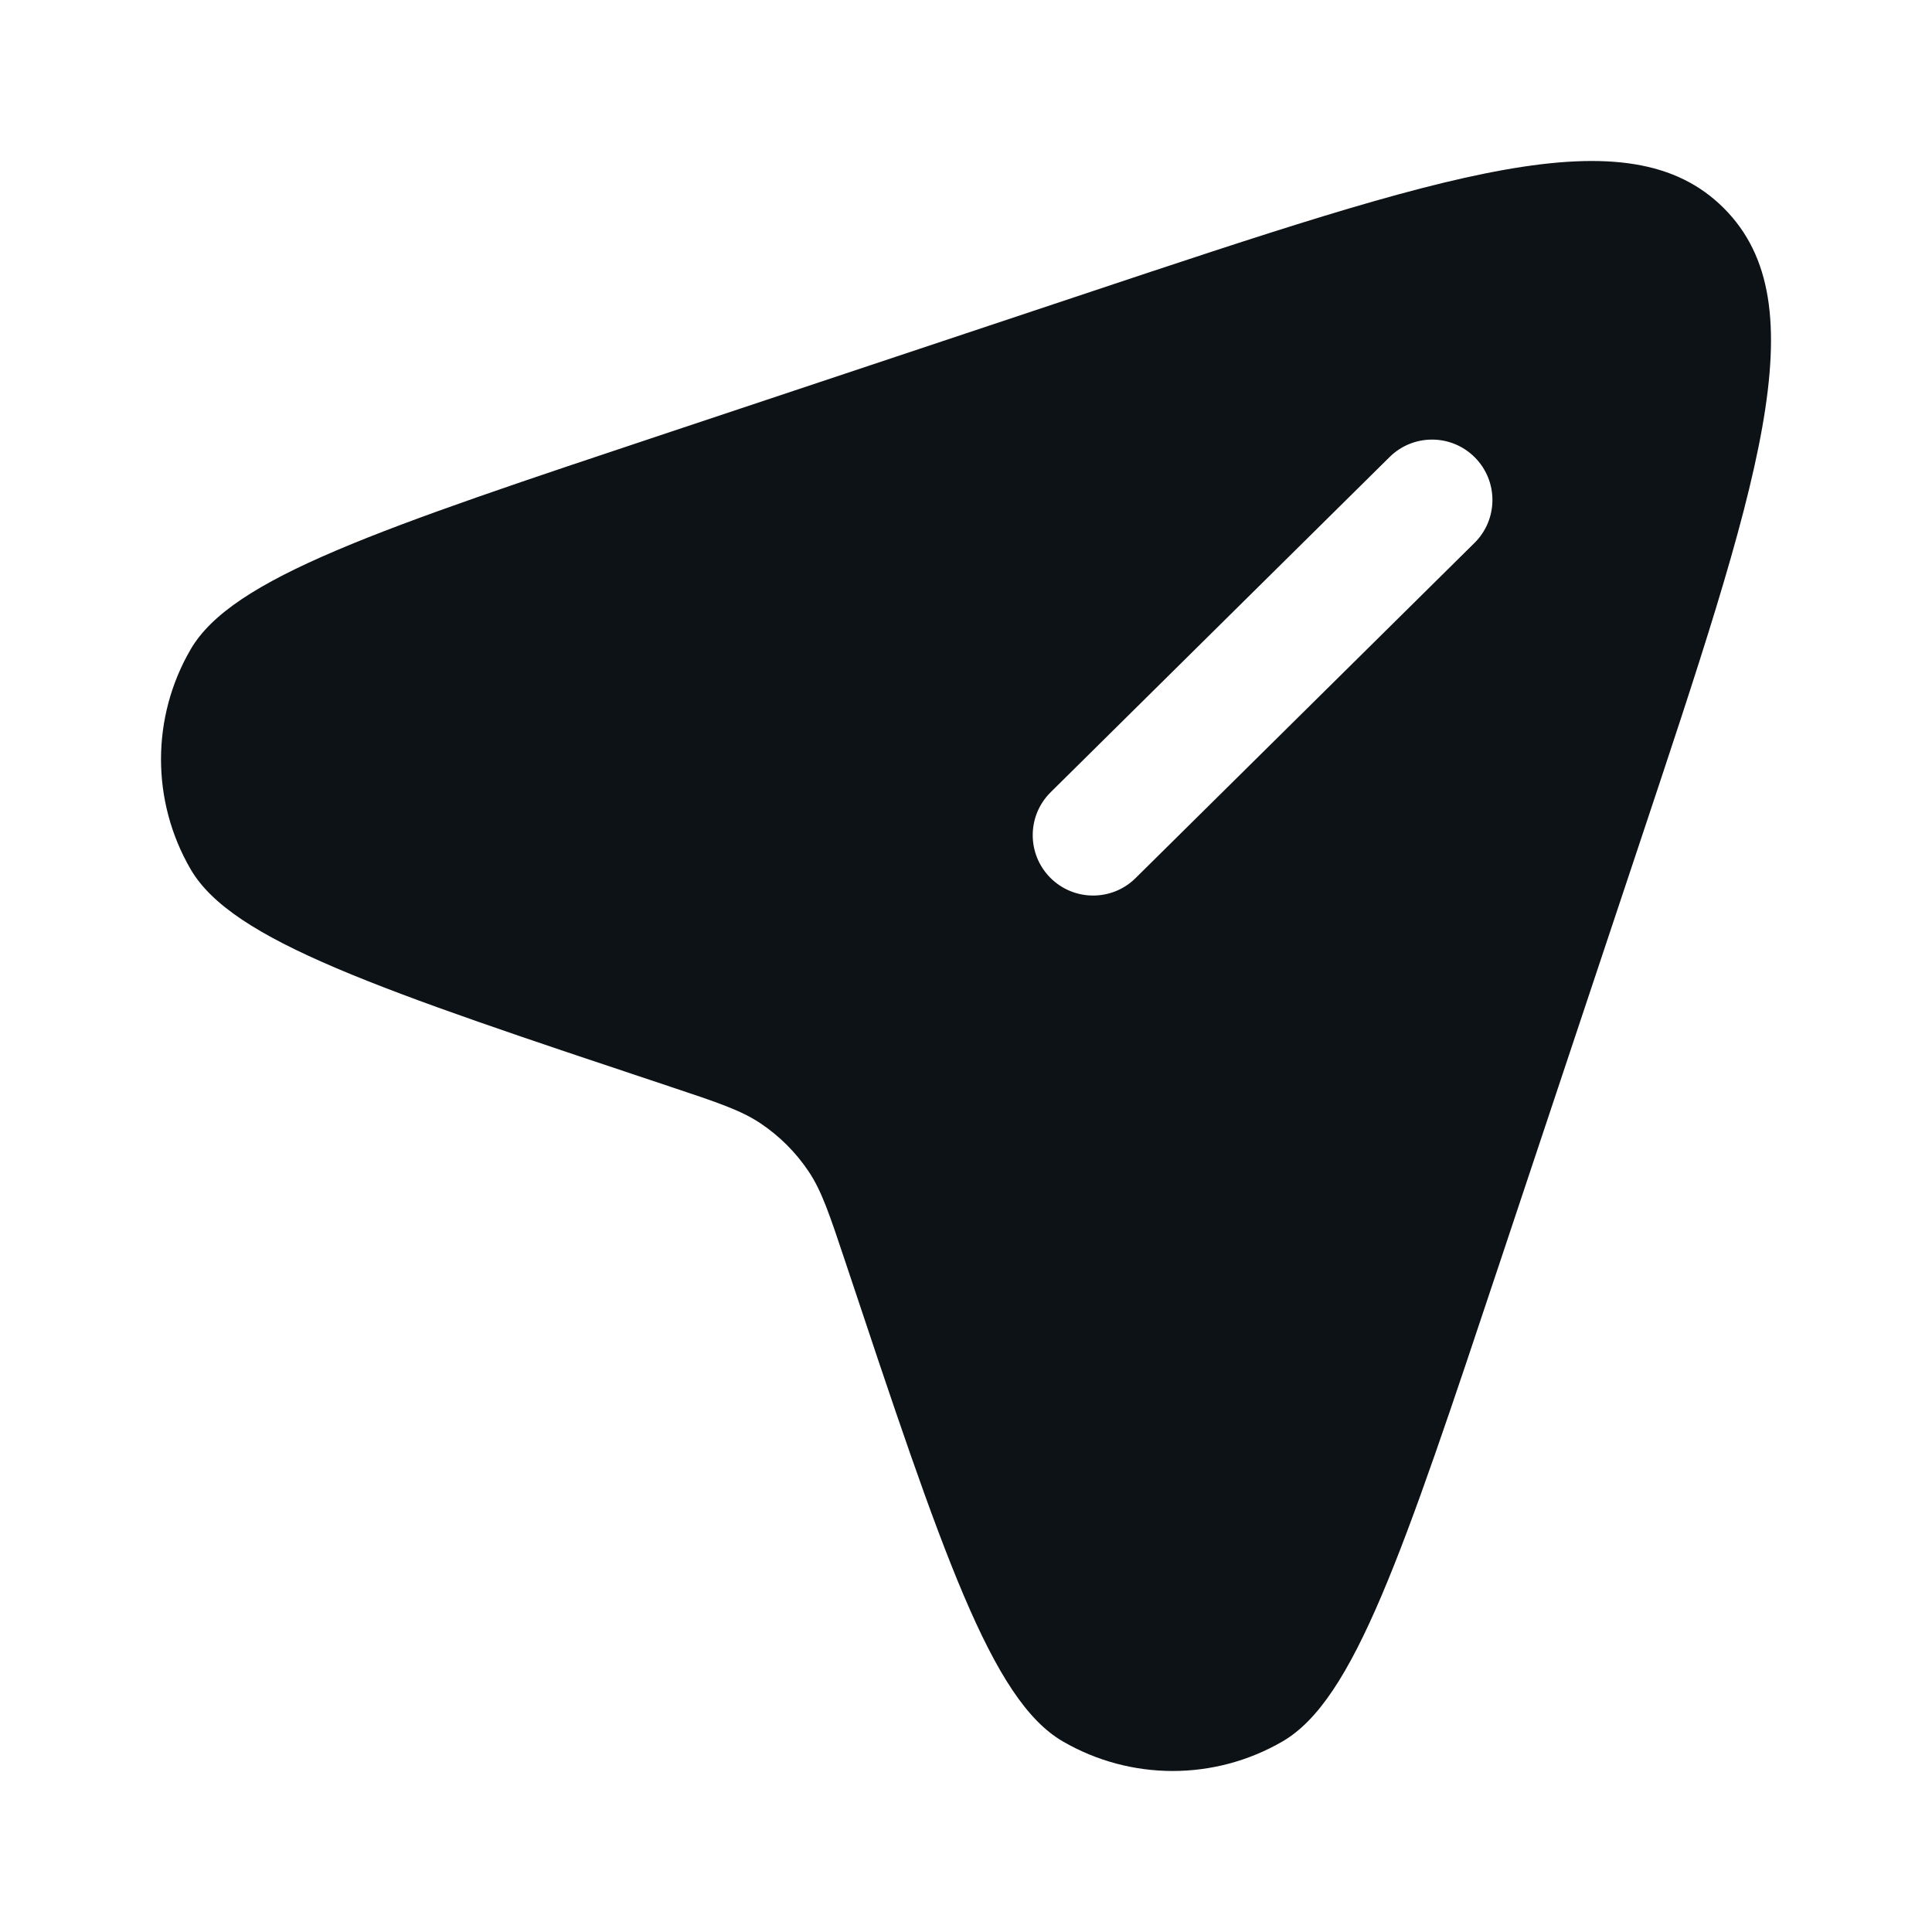 <svg width="48" height="48" viewBox="0 0 48 48" fill="none" xmlns="http://www.w3.org/2000/svg">
<path fill-rule="evenodd" clip-rule="evenodd" d="M40.704 21.042L37.271 31.34C34.851 38.602 33.641 42.232 31.866 43.264C30.178 44.245 28.093 44.245 26.404 43.264C24.63 42.232 23.419 38.602 20.999 31.34C20.61 30.174 20.416 29.591 20.09 29.104C19.774 28.632 19.368 28.226 18.896 27.91C18.409 27.584 17.826 27.39 16.66 27.001C9.398 24.581 5.768 23.37 4.736 21.596C3.755 19.907 3.755 17.822 4.736 16.134C5.768 14.359 9.398 13.149 16.66 10.729L26.958 7.296C35.955 4.297 40.454 2.797 42.828 5.172C45.203 7.546 43.703 12.045 40.704 21.042ZM26.091 21.804C25.509 21.215 25.514 20.266 26.103 19.683L34.524 11.355C35.113 10.772 36.063 10.778 36.645 11.367C37.228 11.956 37.223 12.905 36.634 13.488L28.213 21.816C27.624 22.399 26.674 22.393 26.091 21.804Z" fill="#0D1217"/>
</svg>
